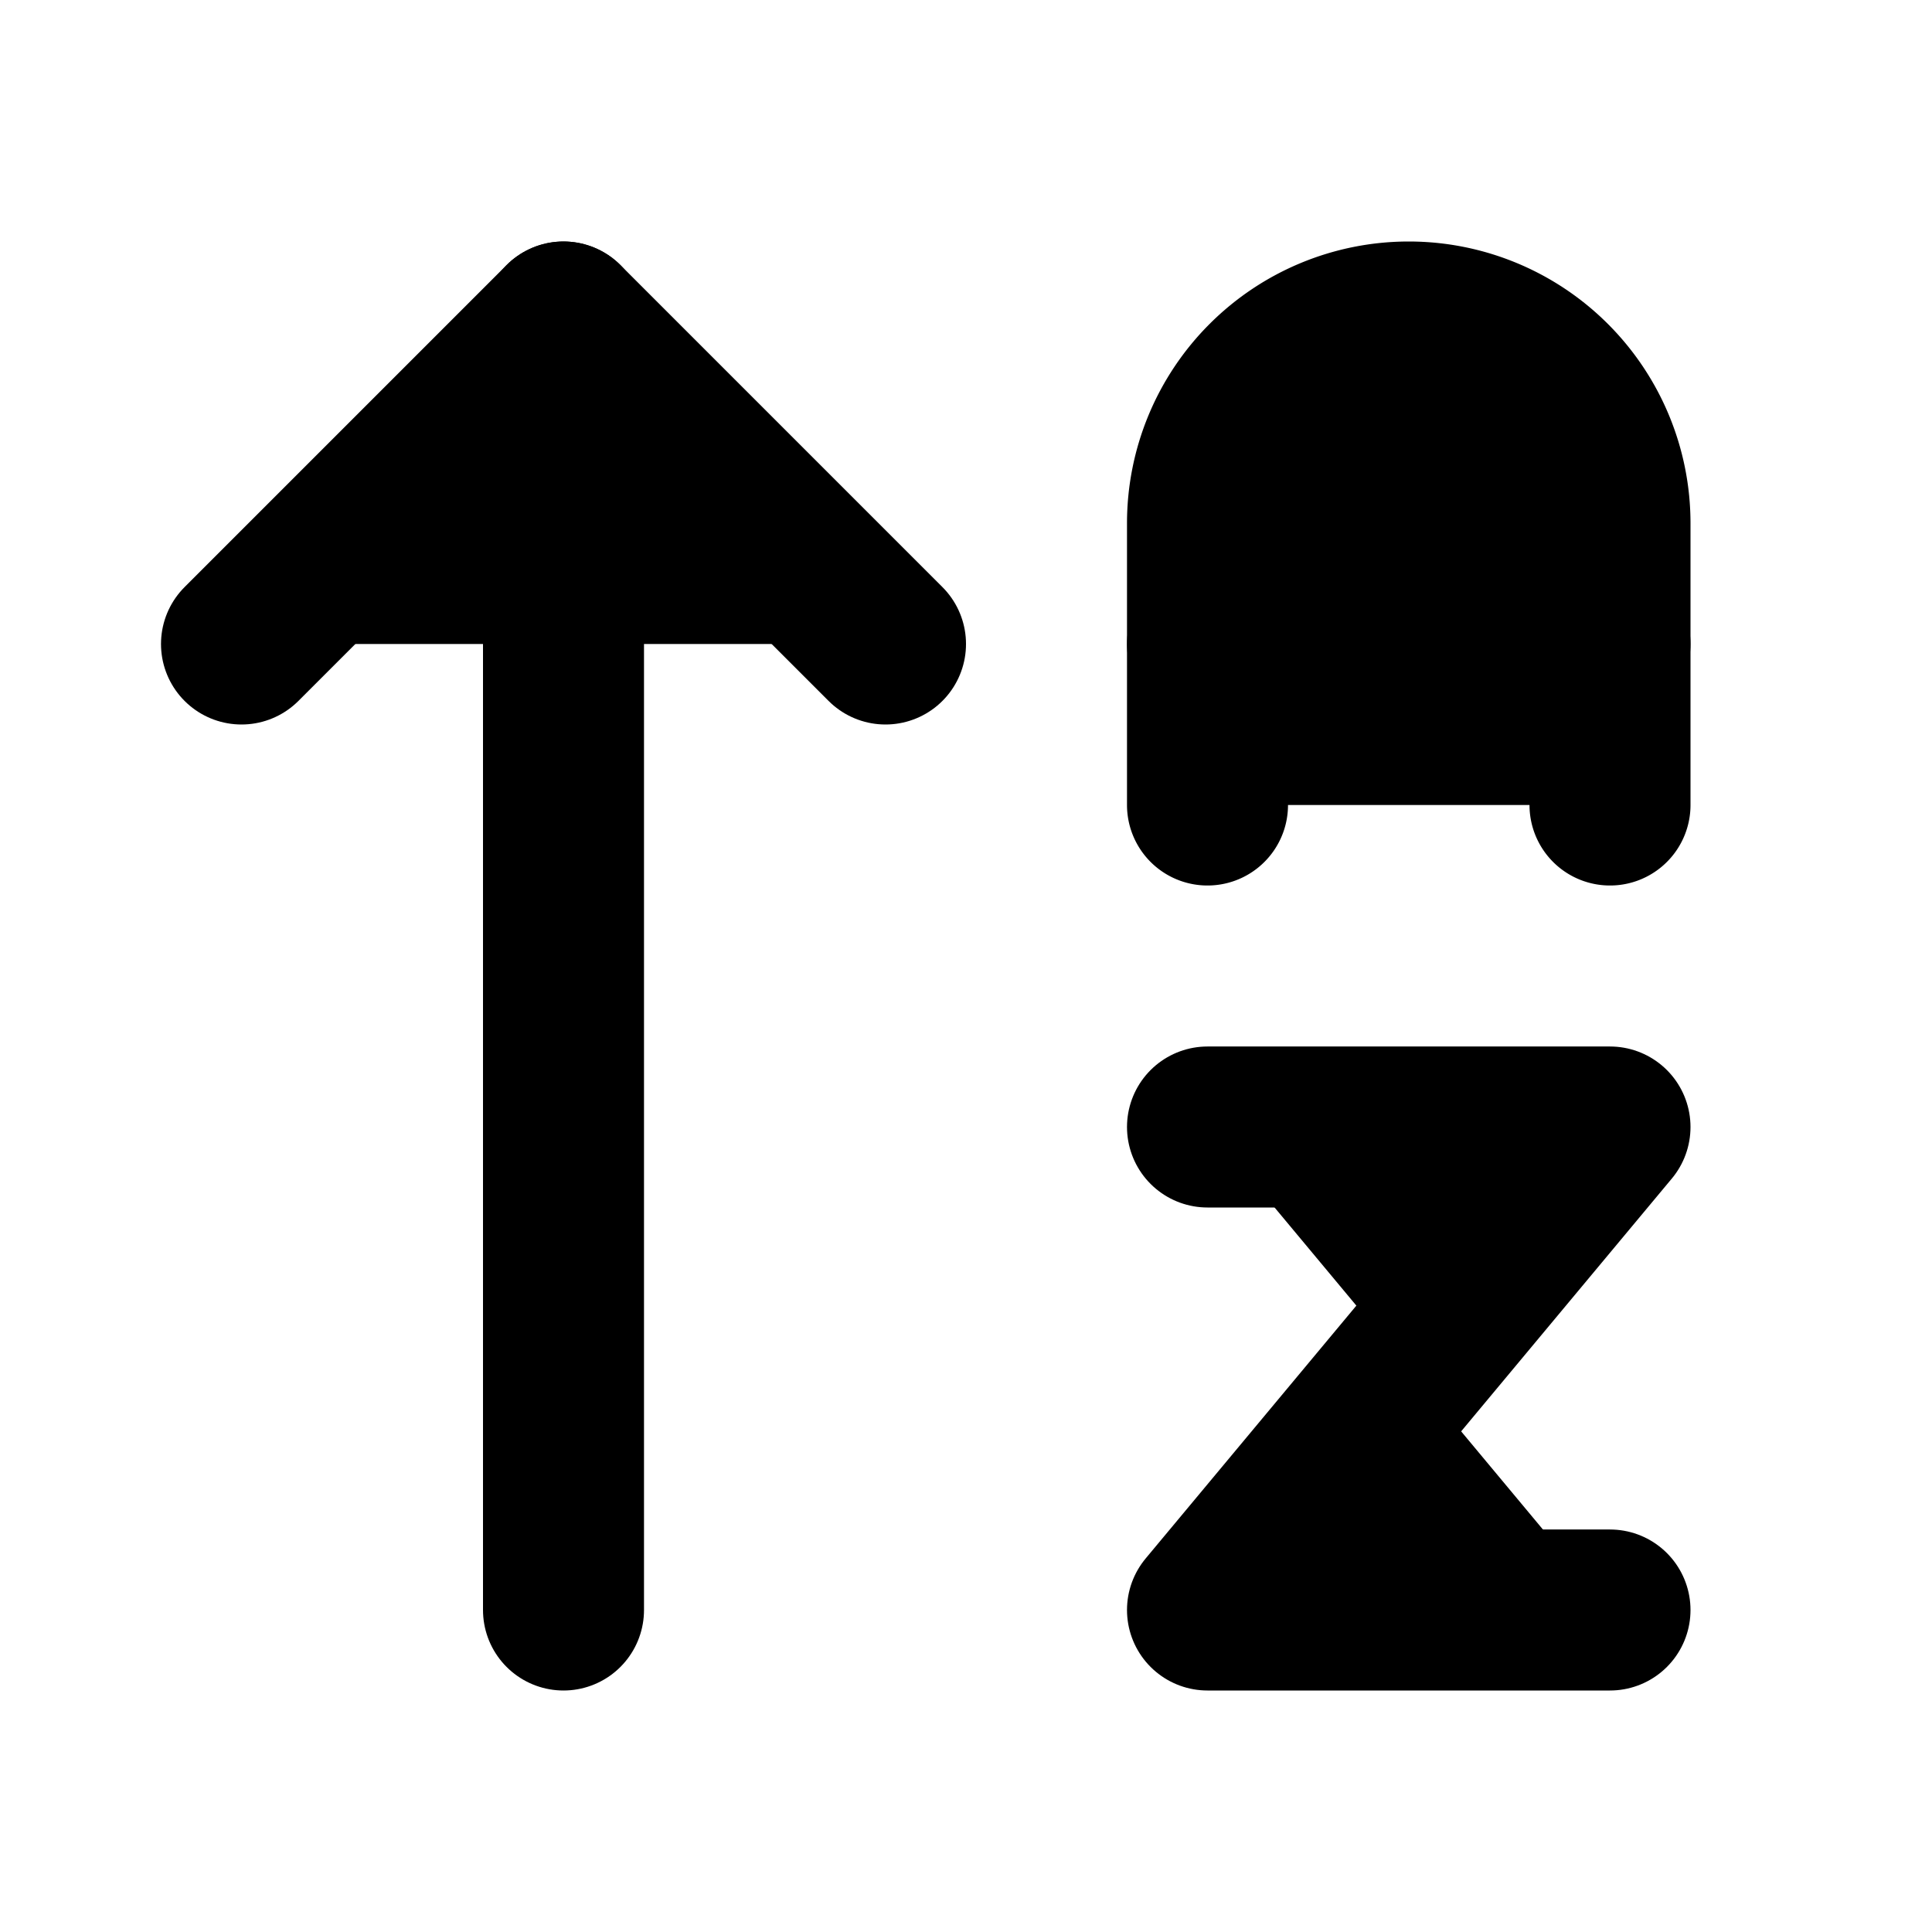 <svg xmlns="http://www.w3.org/2000/svg" width="1.5em" height="1.5em">
    <g id="tuiIconArrowUpAZLarge" xmlns="http://www.w3.org/2000/svg">
        <svg x="50%" y="50%" width="1.5em" height="1.5em" overflow="visible" viewBox="0 0 24 24">
            <svg x="-12" y="-12">
                <svg
                    xmlns="http://www.w3.org/2000/svg"
                    width="24"
                    height="24"
                    viewBox="0 0 24 24"
                    stroke="currentColor"
                    stroke-width="2"
                    stroke-linecap="round"
                    stroke-linejoin="round"
                >
                    <path vector-effect="non-scaling-stroke" d="m3 8 4-4 4 4" />
                    <path vector-effect="non-scaling-stroke" d="M7 4v16" />
                    <path vector-effect="non-scaling-stroke" d="M20 8h-5" />
                    <path vector-effect="non-scaling-stroke" d="M15 10V6.5a2.5 2.5 0 0 1 5 0V10" />
                    <path vector-effect="non-scaling-stroke" d="M15 14h5l-5 6h5" />
                </svg>
            </svg>
        </svg>
    </g>
</svg>
